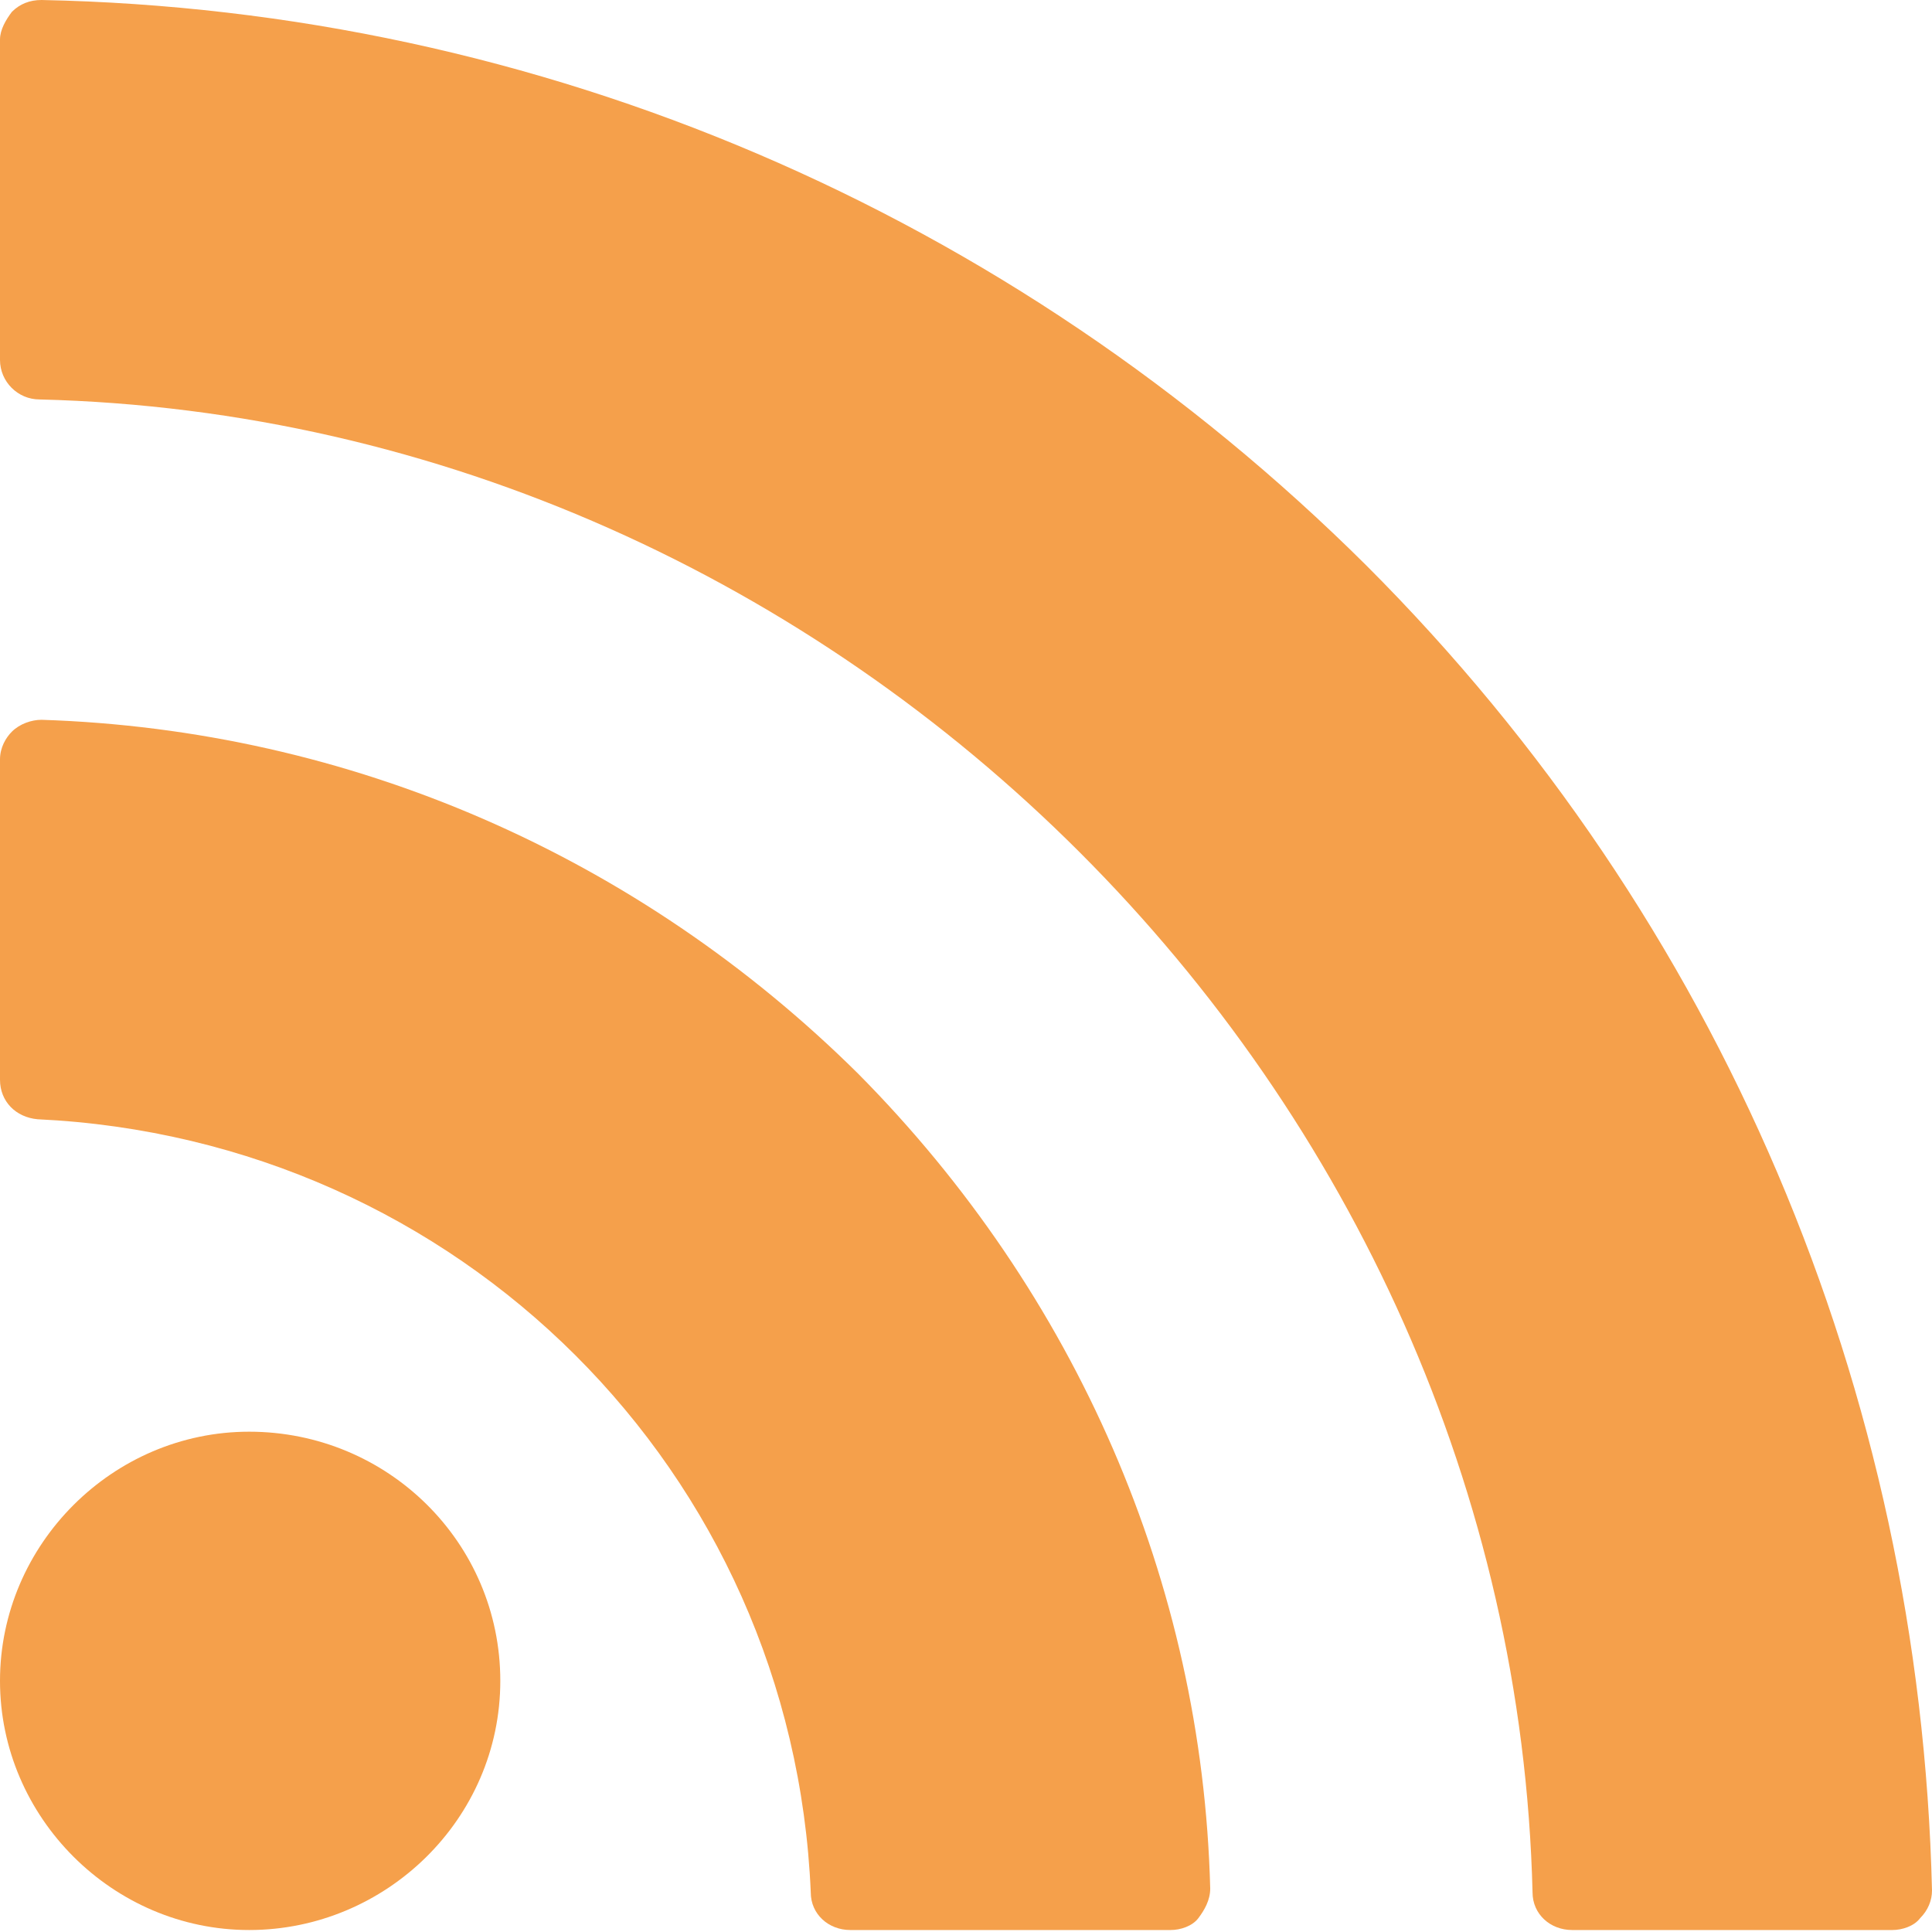 <?xml version="1.0" encoding="UTF-8"?>
<!-- Generator: Adobe Illustrator 23.0.4, SVG Export Plug-In . SVG Version: 6.00 Build 0)  -->
<svg version="1.1" id="Capa_1" xmlns="http://www.w3.org/2000/svg" xmlns:xlink="http://www.w3.org/1999/xlink" x="0px" y="0px" viewBox="0 0 97.7 97.7" style="enable-background:new 0 0 97.7 97.7;" xml:space="preserve">
<style type="text/css">
	.st0{fill:#F5A04B;}
</style>
<g>
	<g>
		<path class="st0" d="M12.6,72.4C5.7,72.4,0,78.1,0,85s5.7,12.6,12.6,12.6S25.3,92,25.3,85S19.6,72.4,12.6,72.4z"/>
		<path class="st0" d="M2.1,36.4c-0.5,0-1.1,0.2-1.5,0.6C0.3,37.3,0,37.8,0,38.4v16.2c0,1.1,0.8,1.9,1.9,2    c21.3,1,38.2,17.8,39.1,39.1c0,1.1,0.9,1.9,2,1.9h16.2c0.5,0,1.1-0.2,1.4-0.6s0.6-0.9,0.6-1.5C60.8,80,54.4,65.4,43.4,54.3    C32.3,43.3,17.7,36.9,2.1,36.4z"/>
		<path class="st0" d="M69.1,28.6C51.1,10.7,27.3,0.5,2.1,0C1.5,0,1,0.2,0.6,0.6C0.3,1,0,1.5,0,2v16.2c0,1.1,0.9,2,2,2    c40.6,1,74.5,34.9,75.5,75.5c0,1.1,0.9,1.9,2,1.9h16.2c0.5,0,1.1-0.2,1.4-0.6c0.4-0.4,0.6-0.9,0.6-1.4    C97.1,70.3,87,46.5,69.1,28.6z"/>
	</g>
</g>
</svg>